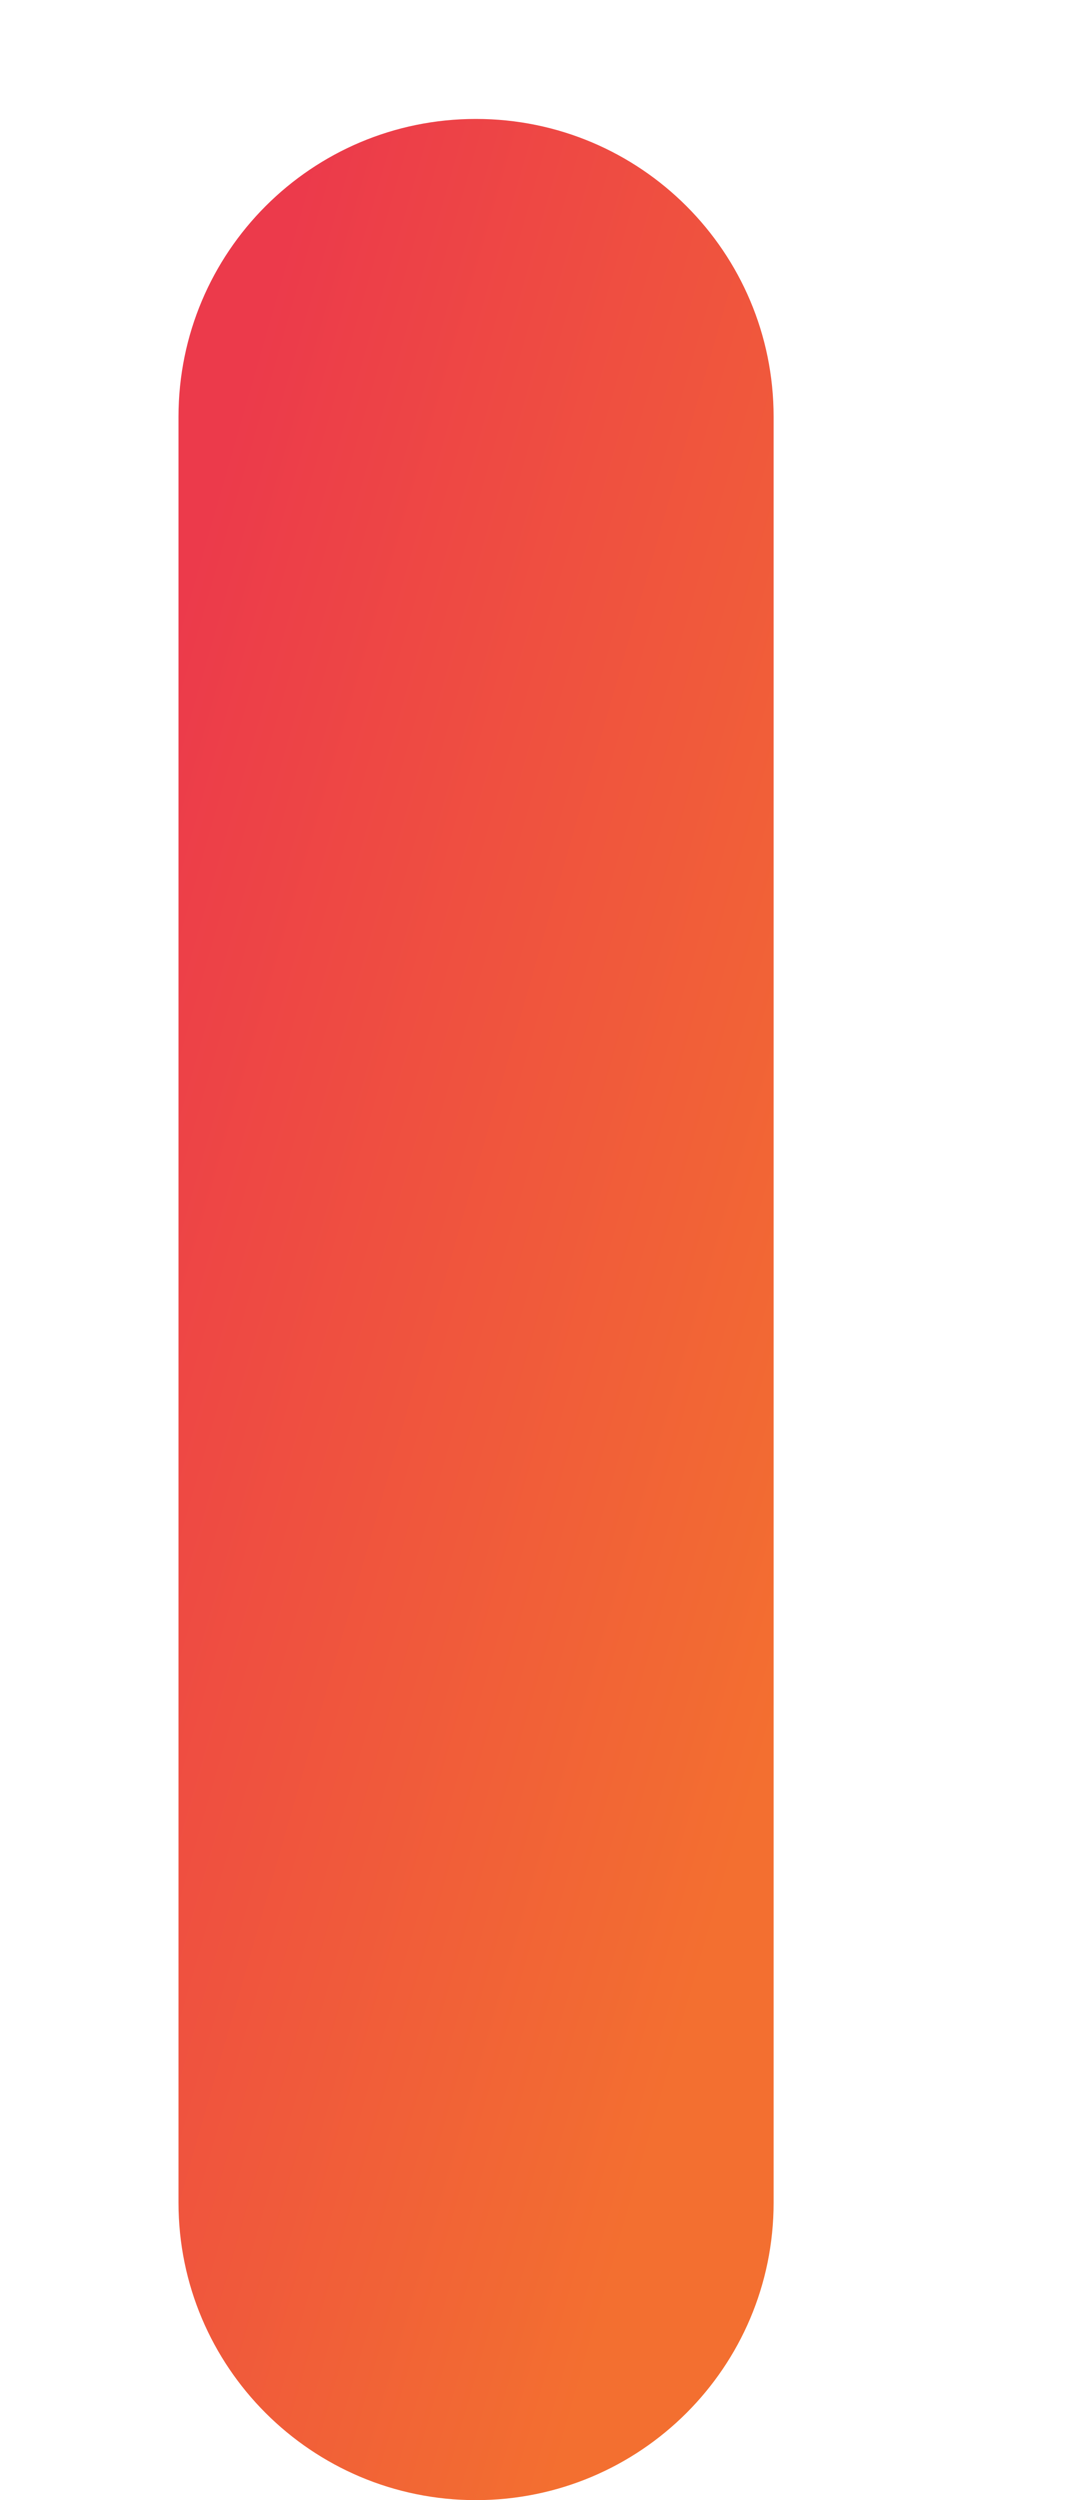 <svg width="3" height="7" viewBox="0 0 3 7" fill="none" xmlns="http://www.w3.org/2000/svg">
<path fill-rule="evenodd" clip-rule="evenodd" d="M1.333 0.333C1.794 0.333 2.167 0.706 2.167 1.167V6.167C2.167 6.627 1.794 7 1.333 7C0.873 7 0.5 6.627 0.5 6.167V1.167C0.5 0.706 0.873 0.333 1.333 0.333Z" fill="url(#paint0_linear_2504_6397)"/>
<defs>
<linearGradient id="paint0_linear_2504_6397" x1="0.784" y1="0.699" x2="3.17" y2="1.386" gradientUnits="userSpaceOnUse">
<stop stop-color="#EC3A4B"/>
<stop offset="1" stop-color="#F36F30"/>
</linearGradient>
</defs>
</svg>
